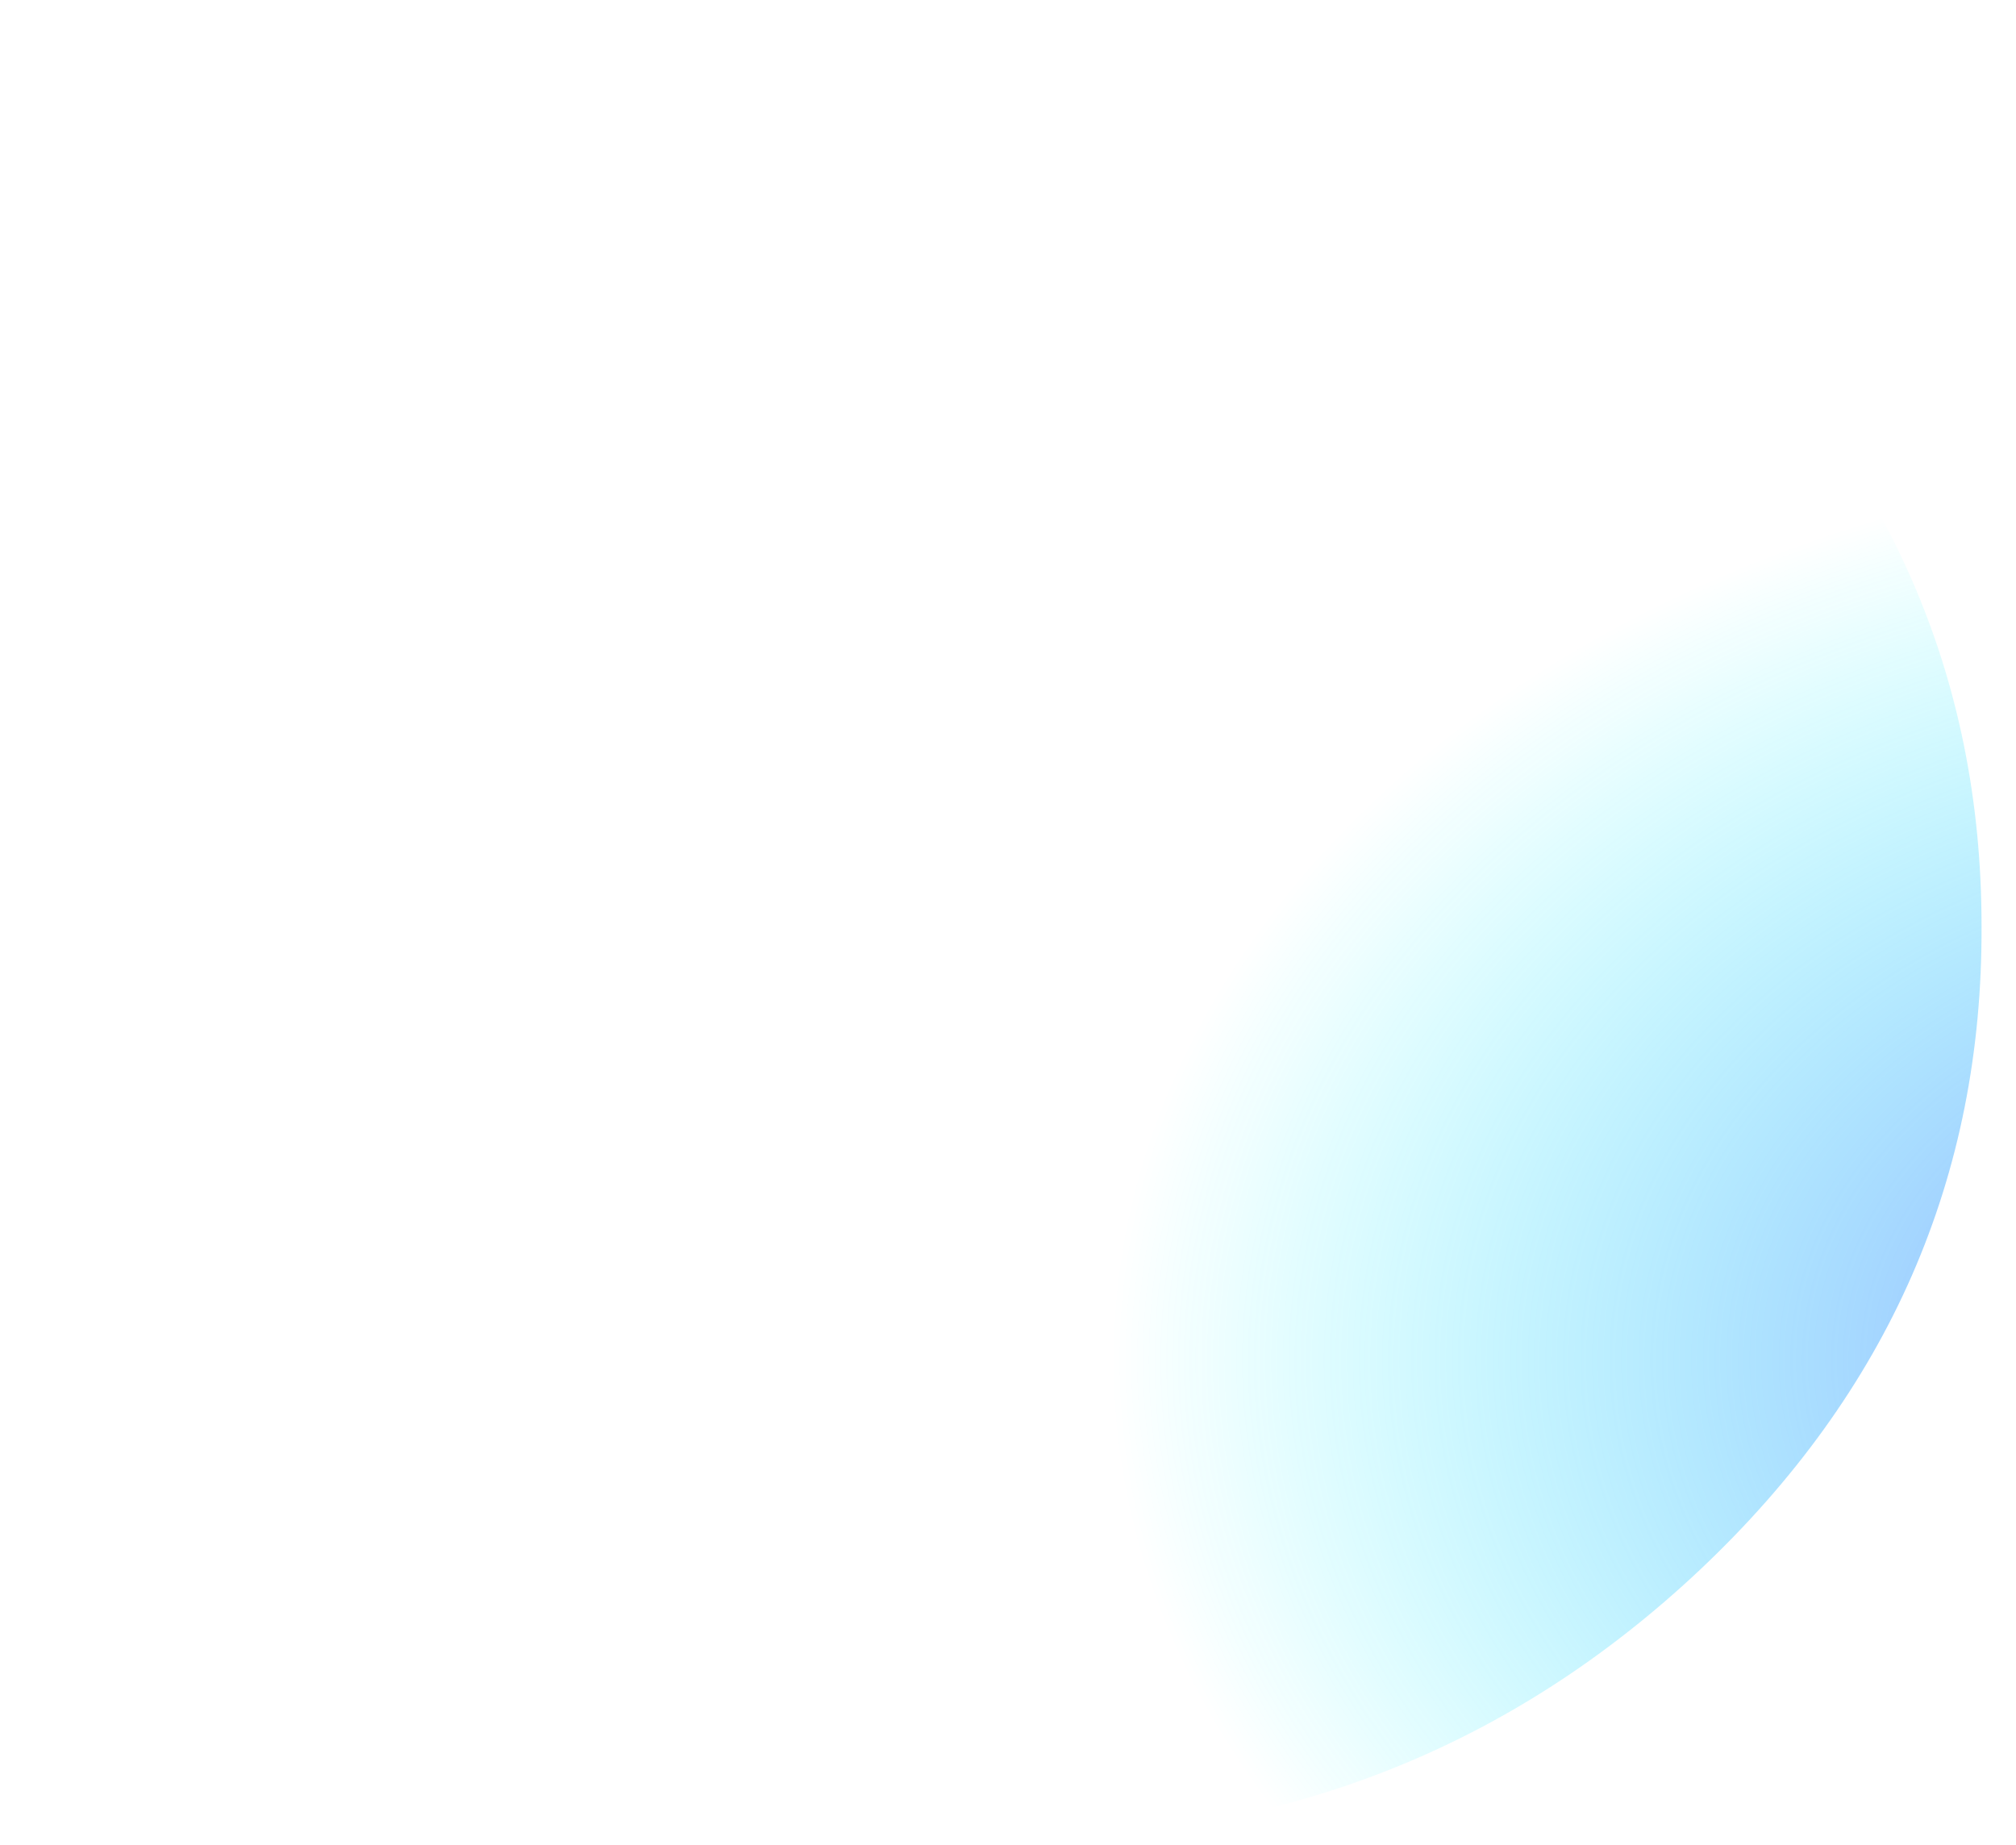 <?xml version="1.0" encoding="UTF-8" standalone="no"?>
<svg xmlns:xlink="http://www.w3.org/1999/xlink" height="109.8px" width="119.95px" xmlns="http://www.w3.org/2000/svg">
  <g transform="matrix(1.0, 0.0, 0.0, 1.0, 70.05, 54.7)">
    <use data-characterId="1218" height="109.8" transform="matrix(1.0, 0.0, 0.0, 1.0, -70.05, -54.7)" width="118.25" xlink:href="#morphshape0"/>
  </g>
  <defs>
    <g id="morphshape0" transform="matrix(1.0, 0.0, 0.0, 1.0, 70.05, 54.7)">
      <path d="M-67.7 0.55 Q-67.6 23.0 -50.7 38.8 -33.8 54.7 -9.85 54.7 14.1 54.7 31.1 38.7 47.95 22.8 47.85 0.4 47.85 -22.0 30.95 -37.9 14.05 -53.7 -9.95 -53.7 -33.95 -53.7 -50.85 -37.8 -67.75 -21.85 -67.75 0.55" fill="url(#gradient0)" fill-rule="evenodd" stroke="none"/>
      <path d="M-67.75 0.55 Q-67.75 -21.85 -50.85 -37.8 -33.95 -53.7 -9.95 -53.7 14.05 -53.7 30.95 -37.9 47.85 -22.0 47.85 0.4 47.95 22.8 31.1 38.7 14.1 54.7 -9.85 54.7 -33.8 54.7 -50.7 38.8 -67.6 23.0 -67.7 0.55" fill="none" stroke="#000000" stroke-linecap="round" stroke-linejoin="round" stroke-opacity="0.0" stroke-width="1.0"/>
    </g>
    <radialGradient cx="0" cy="0" gradientTransform="matrix(0.089, 0.0, 0.0, 0.066, 68.95, 26.25)" gradientUnits="userSpaceOnUse" id="gradient0" r="819.2" spreadMethod="pad">
      <stop offset="0.0" stop-color="#7f80ff" stop-opacity="0.824"/>
      <stop offset="1.0" stop-color="#00ffff" stop-opacity="0.0"/>
    </radialGradient>
  </defs>
</svg>
